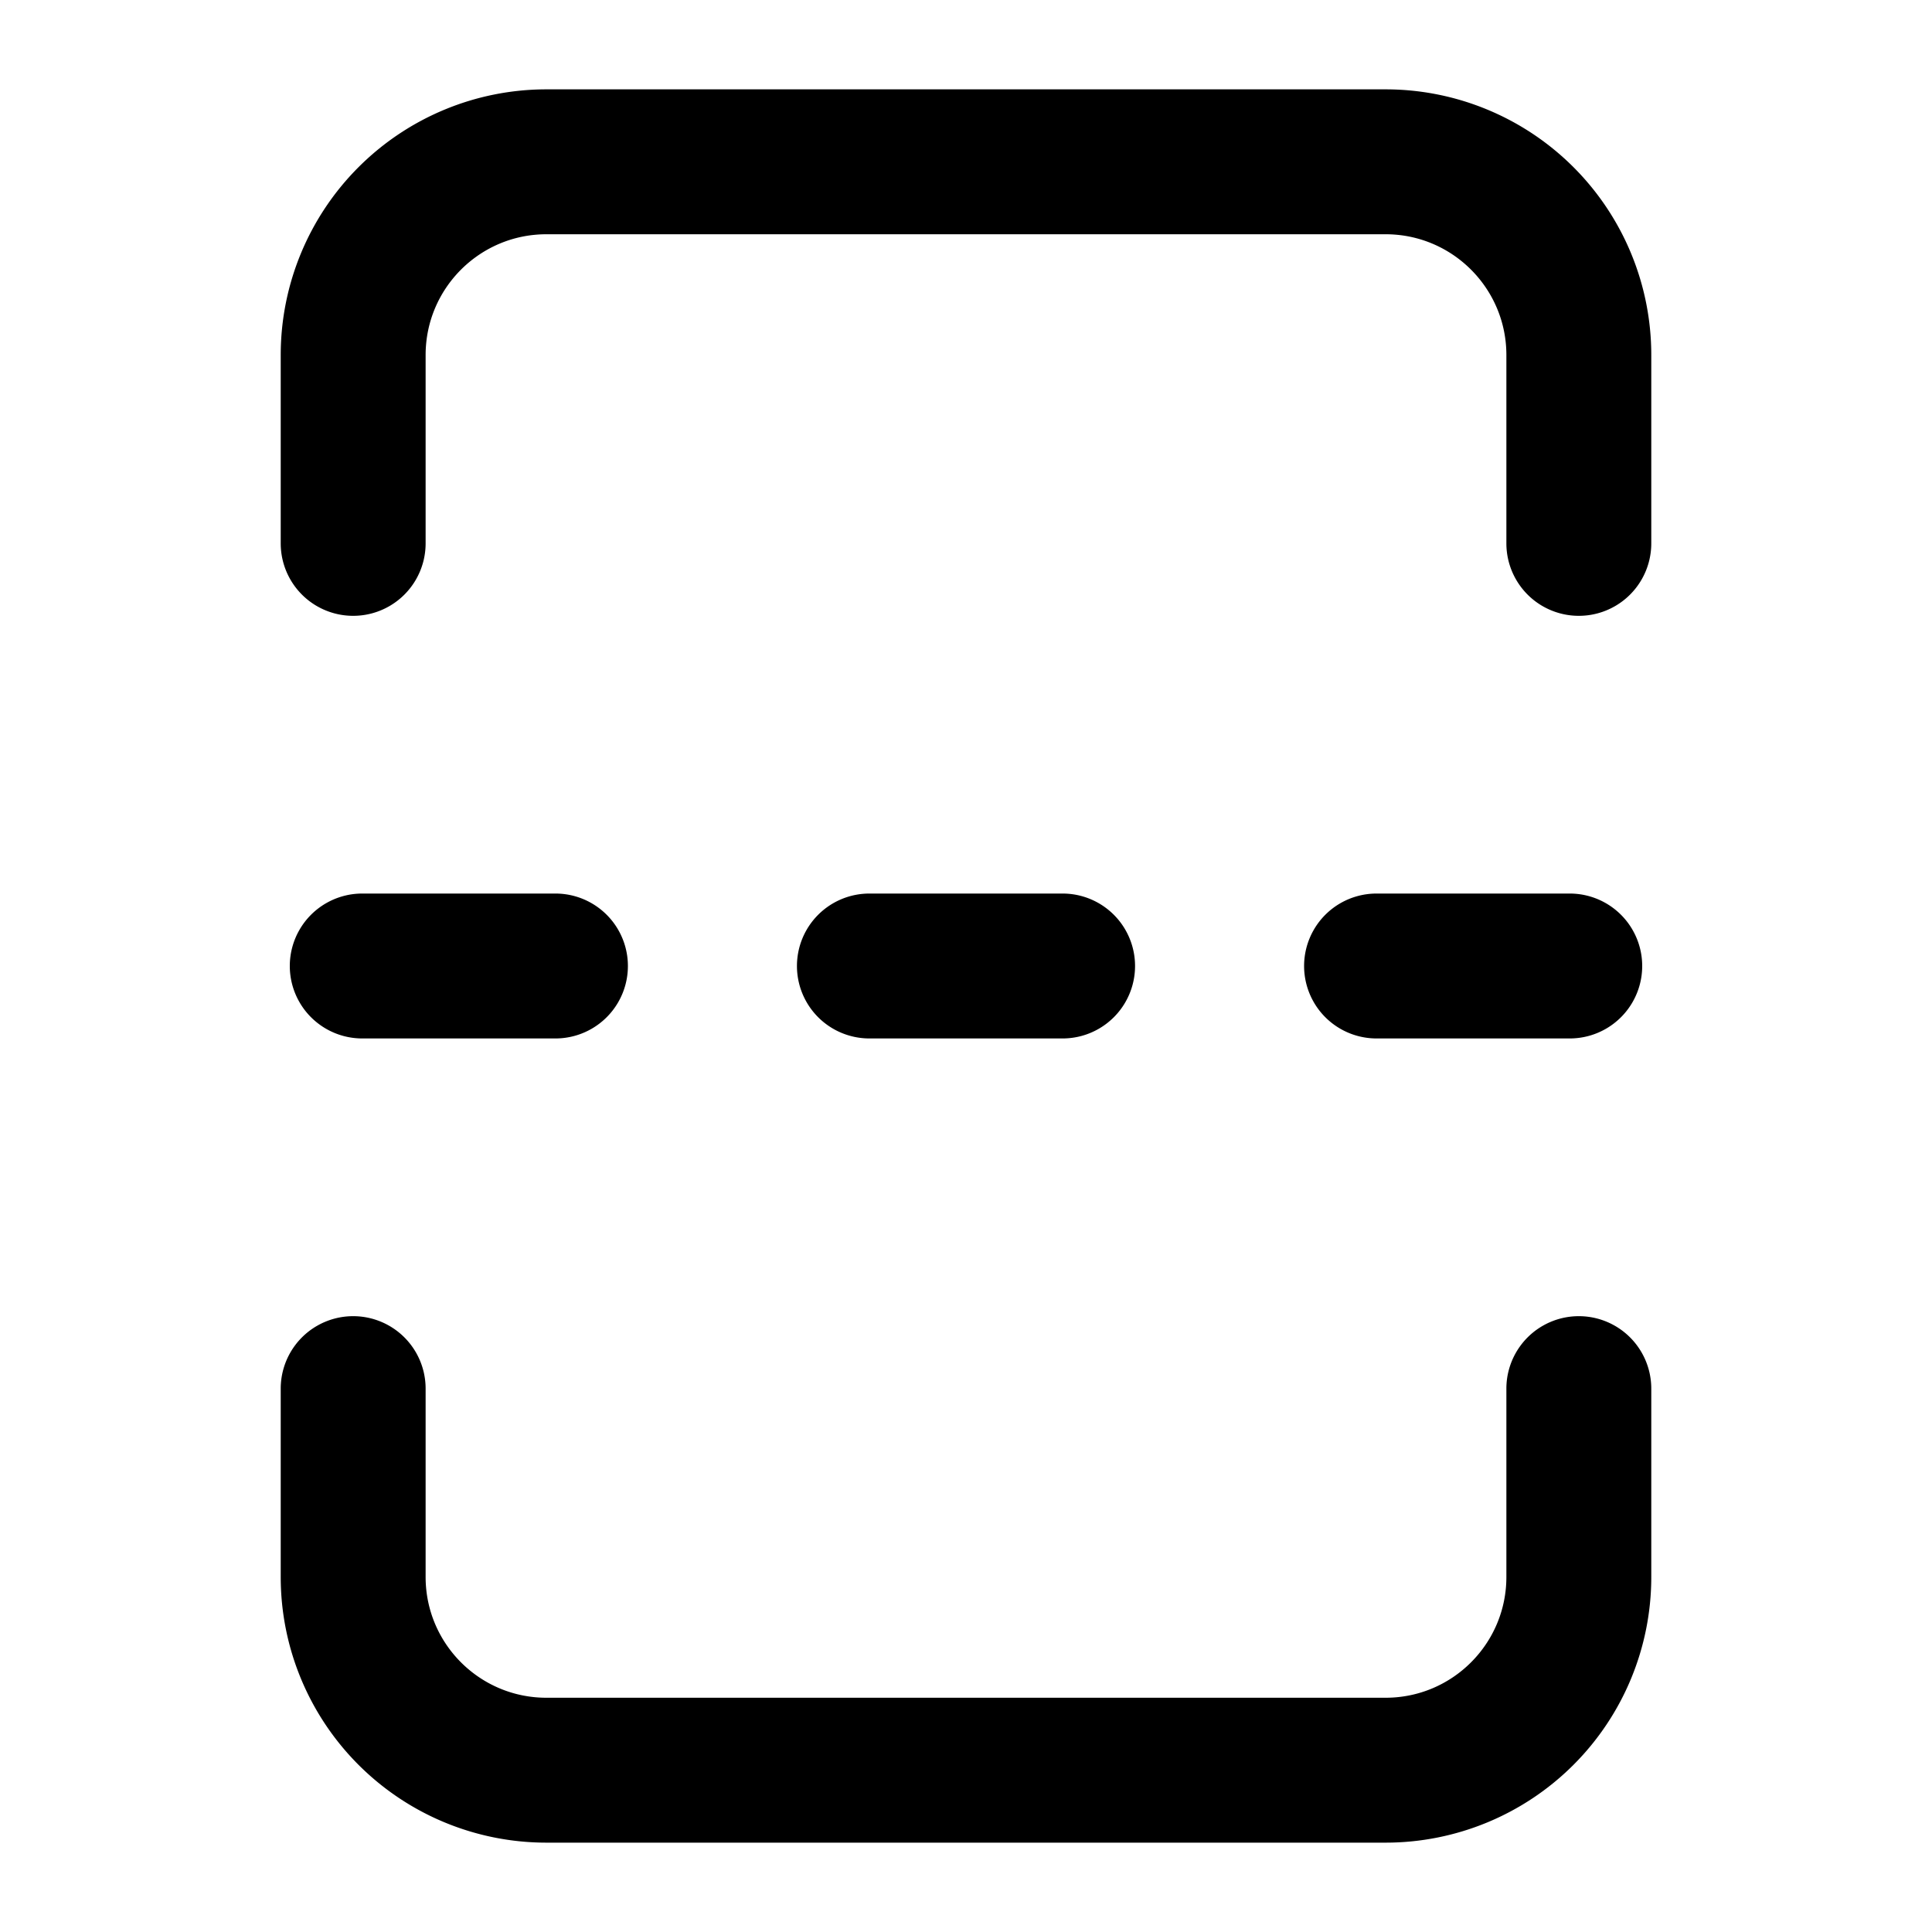 <svg xmlns="http://www.w3.org/2000/svg" width="20" height="20" viewBox="0 0 20 20"><path fill="currentColor" fill-rule="evenodd" d="M5.656 2.425c-.69 0-1.25.56-1.25 1.25v1.95a.75.75 0 11-1.5 0v-1.95a2.75 2.75 0 012.75-2.75h8.688a2.75 2.75 0 012.75 2.75v1.95a.75.75 0 01-1.5 0v-1.95c0-.69-.56-1.25-1.25-1.25zm0 15.15c-.69 0-1.25-.56-1.25-1.25v-1.95a.75.75 0 00-1.5 0v1.95a2.75 2.75 0 002.75 2.75h8.688a2.75 2.75 0 002.75-2.75v-1.95a.75.75 0 00-1.5 0v1.95c0 .69-.56 1.25-1.25 1.25zM3.75 9.25a.75.75 0 000 1.5h2a.75.75 0 000-1.5zm4.5.75A.75.75 0 019 9.25h2a.75.75 0 010 1.5H9a.75.75 0 01-.75-.75m6-.75a.75.75 0 000 1.5h2a.75.75 0 000-1.5z" clip-rule="evenodd"/></svg>